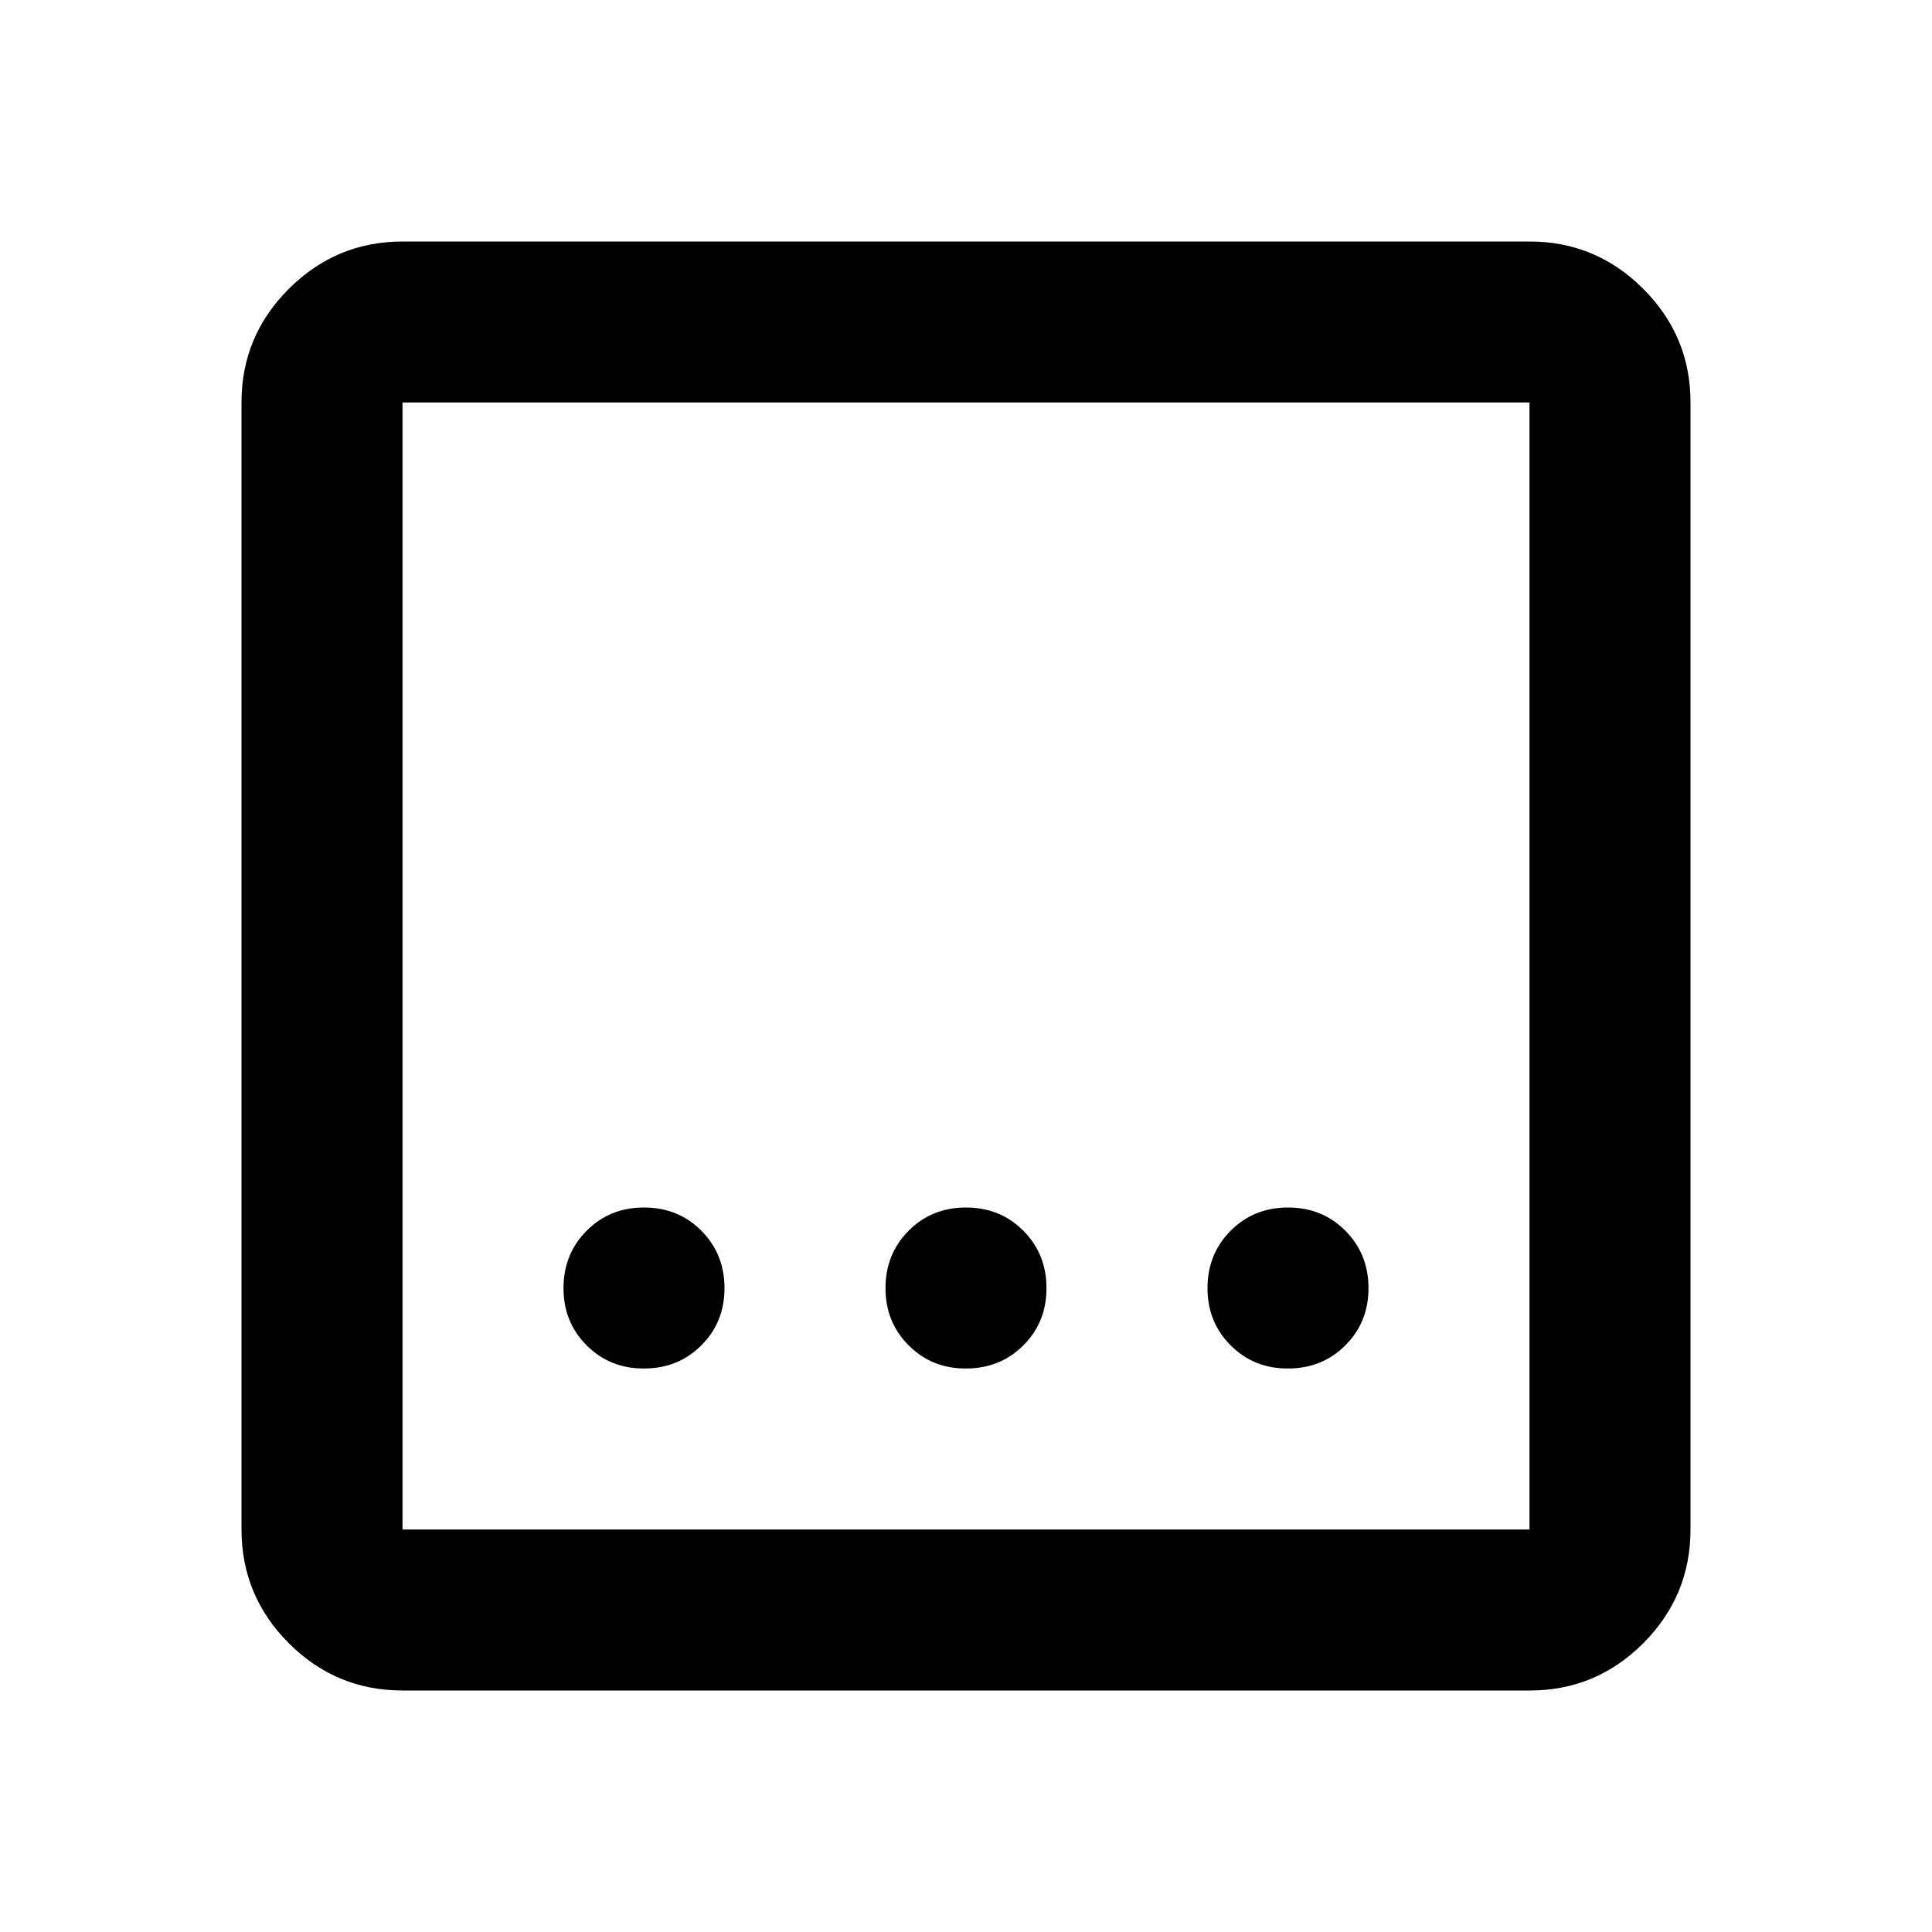 <svg xmlns="http://www.w3.org/2000/svg" viewBox="0 0 24 24" width="24" height="24"><path fill="currentColor" d="M5 21q-.825 0-1.412-.587T3 19V5q0-.825.588-1.412T5 3h14q.825 0 1.413.588T21 5v14q0 .825-.587 1.413T19 21zm0-2h14V5H5zM5 5v14zm7 12q.425 0 .713-.288T13 16t-.288-.712T12 15t-.712.288T11 16t.288.713T12 17m-4 0q.425 0 .713-.288T9 16t-.288-.712T8 15t-.712.288T7 16t.288.713T8 17m8 0q.425 0 .713-.288T17 16t-.288-.712T16 15t-.712.288T15 16t.288.713T16 17"/></svg>